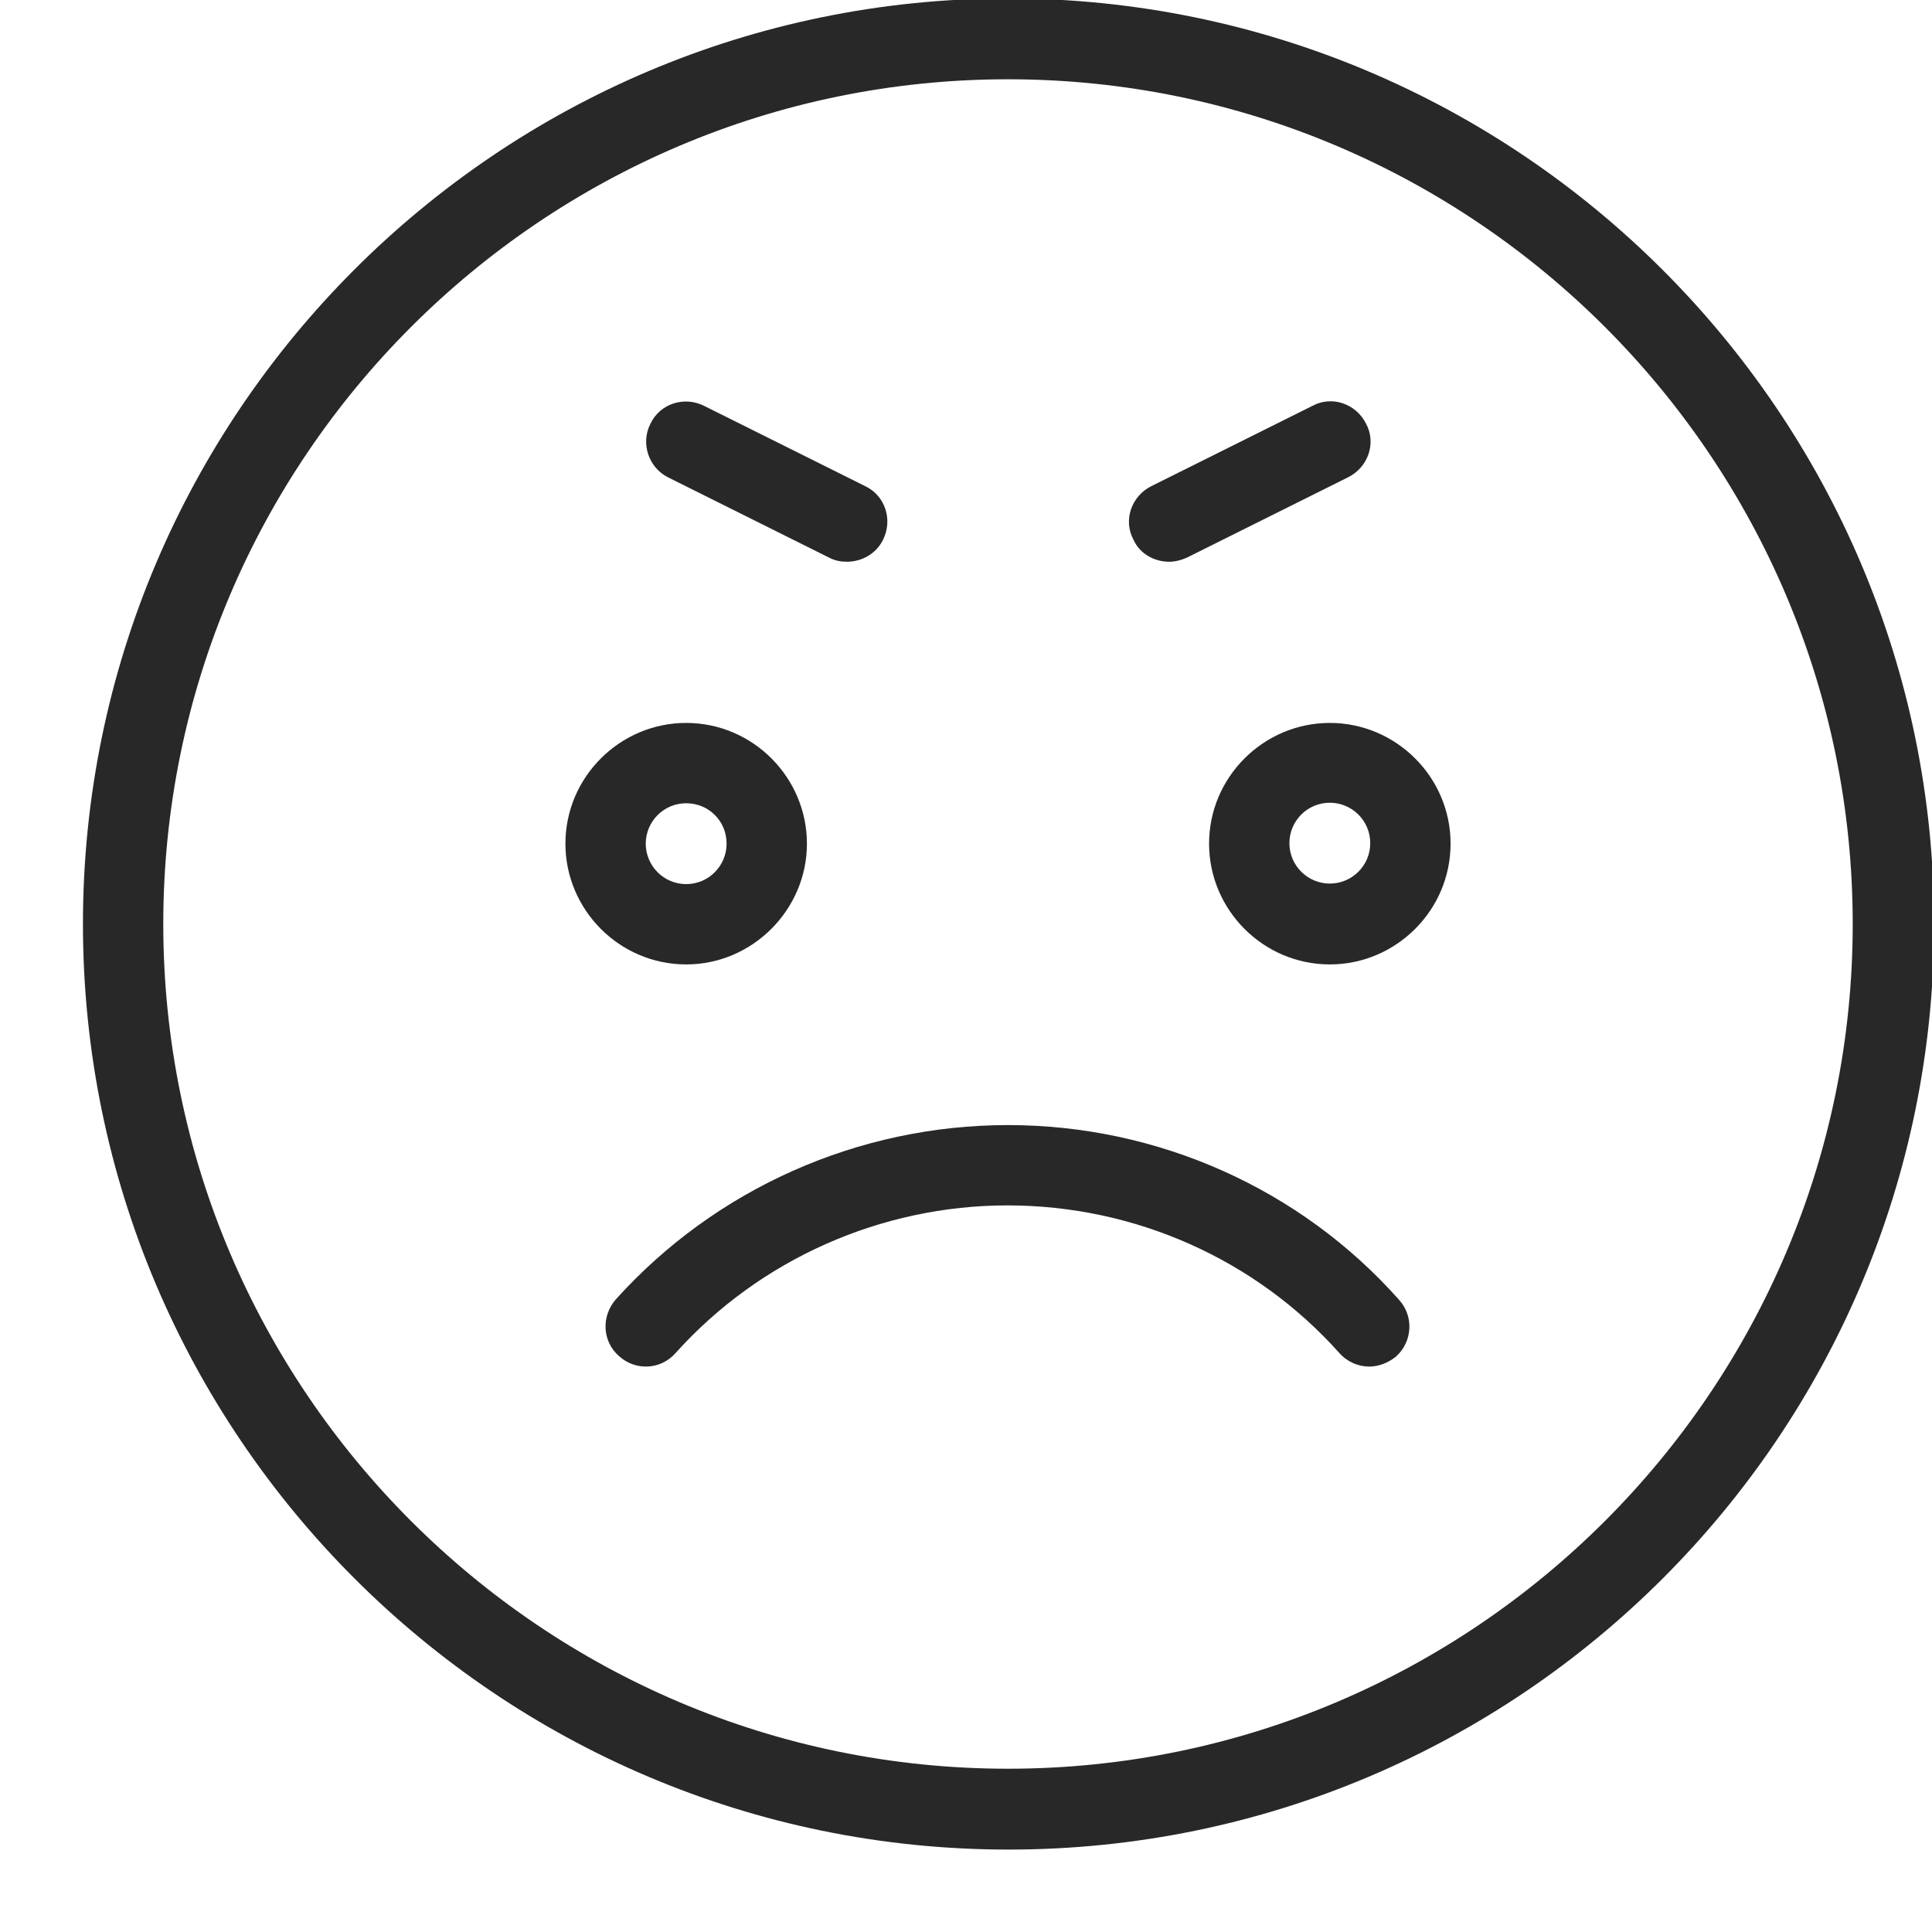 <?xml version="1.0" encoding="utf-8"?>
<!-- Generator: Adobe Illustrator 19.0.0, SVG Export Plug-In . SVG Version: 6.00 Build 0)  -->
<svg version="1.1" id="Capa_1" xmlns="http://www.w3.org/2000/svg" xmlns:xlink="http://www.w3.org/1999/xlink" x="0px" y="0px"
	 viewBox="4 -4 368 368" style="enable-background:new 4 -4 368 368;" xml:space="preserve">
<style type="text/css">
	.st0{fill:#282828;}
</style>
<g>
	<g>
		<g>
			<path class="st0" d="M196-4.3C98.8-4.3,19.8,74.8,19.8,172s79,176.3,176.3,176.3s176.3-79,176.3-176.3S293.2-4.3,196-4.3z
				 M196,332.9c-88.7,0-160.9-72.2-160.9-160.9S107.3,11.1,196,11.1S356.9,83.3,356.9,172S284.7,332.9,196,332.9z"/>
			<path class="st0" d="M157.7,156.7c0-12.6-10.3-23-23-23c-12.6,0-23,10.3-23,23c0,12.6,10.3,23,23,23
				C147.3,179.7,157.7,169.3,157.7,156.7z M127,156.7c0-4.2,3.4-7.7,7.7-7.7s7.7,3.4,7.7,7.7c0,4.2-3.4,7.7-7.7,7.7
				S127,160.9,127,156.7z"/>
			<path class="st0" d="M257.3,133.7c-12.6,0-23,10.3-23,23c0,12.6,10.3,23,23,23c12.6,0,23-10.3,23-23
				C280.3,144,269.9,133.7,257.3,133.7z M257.3,164.3c-4.2,0-7.7-3.4-7.7-7.7c0-4.2,3.4-7.7,7.7-7.7c4.2,0,7.7,3.4,7.7,7.7
				C265,160.9,261.5,164.3,257.3,164.3z"/>
			<path class="st0" d="M226.7,103c1.1,0,2.3-0.3,3.4-0.8l30.7-15.3c3.8-1.9,5.4-6.5,3.4-10.2c-1.9-3.8-6.5-5.4-10.2-3.4l-30.7,15.3
				c-3.8,1.9-5.4,6.5-3.4,10.2C221.1,101.5,223.9,103,226.7,103z"/>
			<path class="st0" d="M131.2,86.9l30.7,15.3c1.1,0.6,2.3,0.8,3.4,0.8c2.8,0,5.6-1.5,6.9-4.2c1.9-3.8,0.4-8.4-3.4-10.2l-30.7-15.3
				c-3.8-1.9-8.4-0.4-10.2,3.4C126,80.4,127.5,85,131.2,86.9z"/>
			<path class="st0" d="M196,210.3c-28.5,0-55.7,12.1-74.7,33.2c-2.8,3.2-2.6,8,0.6,10.8c3.2,2.9,8,2.6,10.8-0.6
				c16-17.8,39.1-28.1,63.2-28.1c24.2,0,47.2,10.2,63.2,28.1c1.5,1.7,3.6,2.6,5.7,2.6c1.8,0,3.6-0.7,5.1-1.9
				c3.2-2.9,3.4-7.7,0.6-10.8C251.7,222.4,224.5,210.3,196,210.3z"/>
		</g>
	</g>
</g>
</svg>
